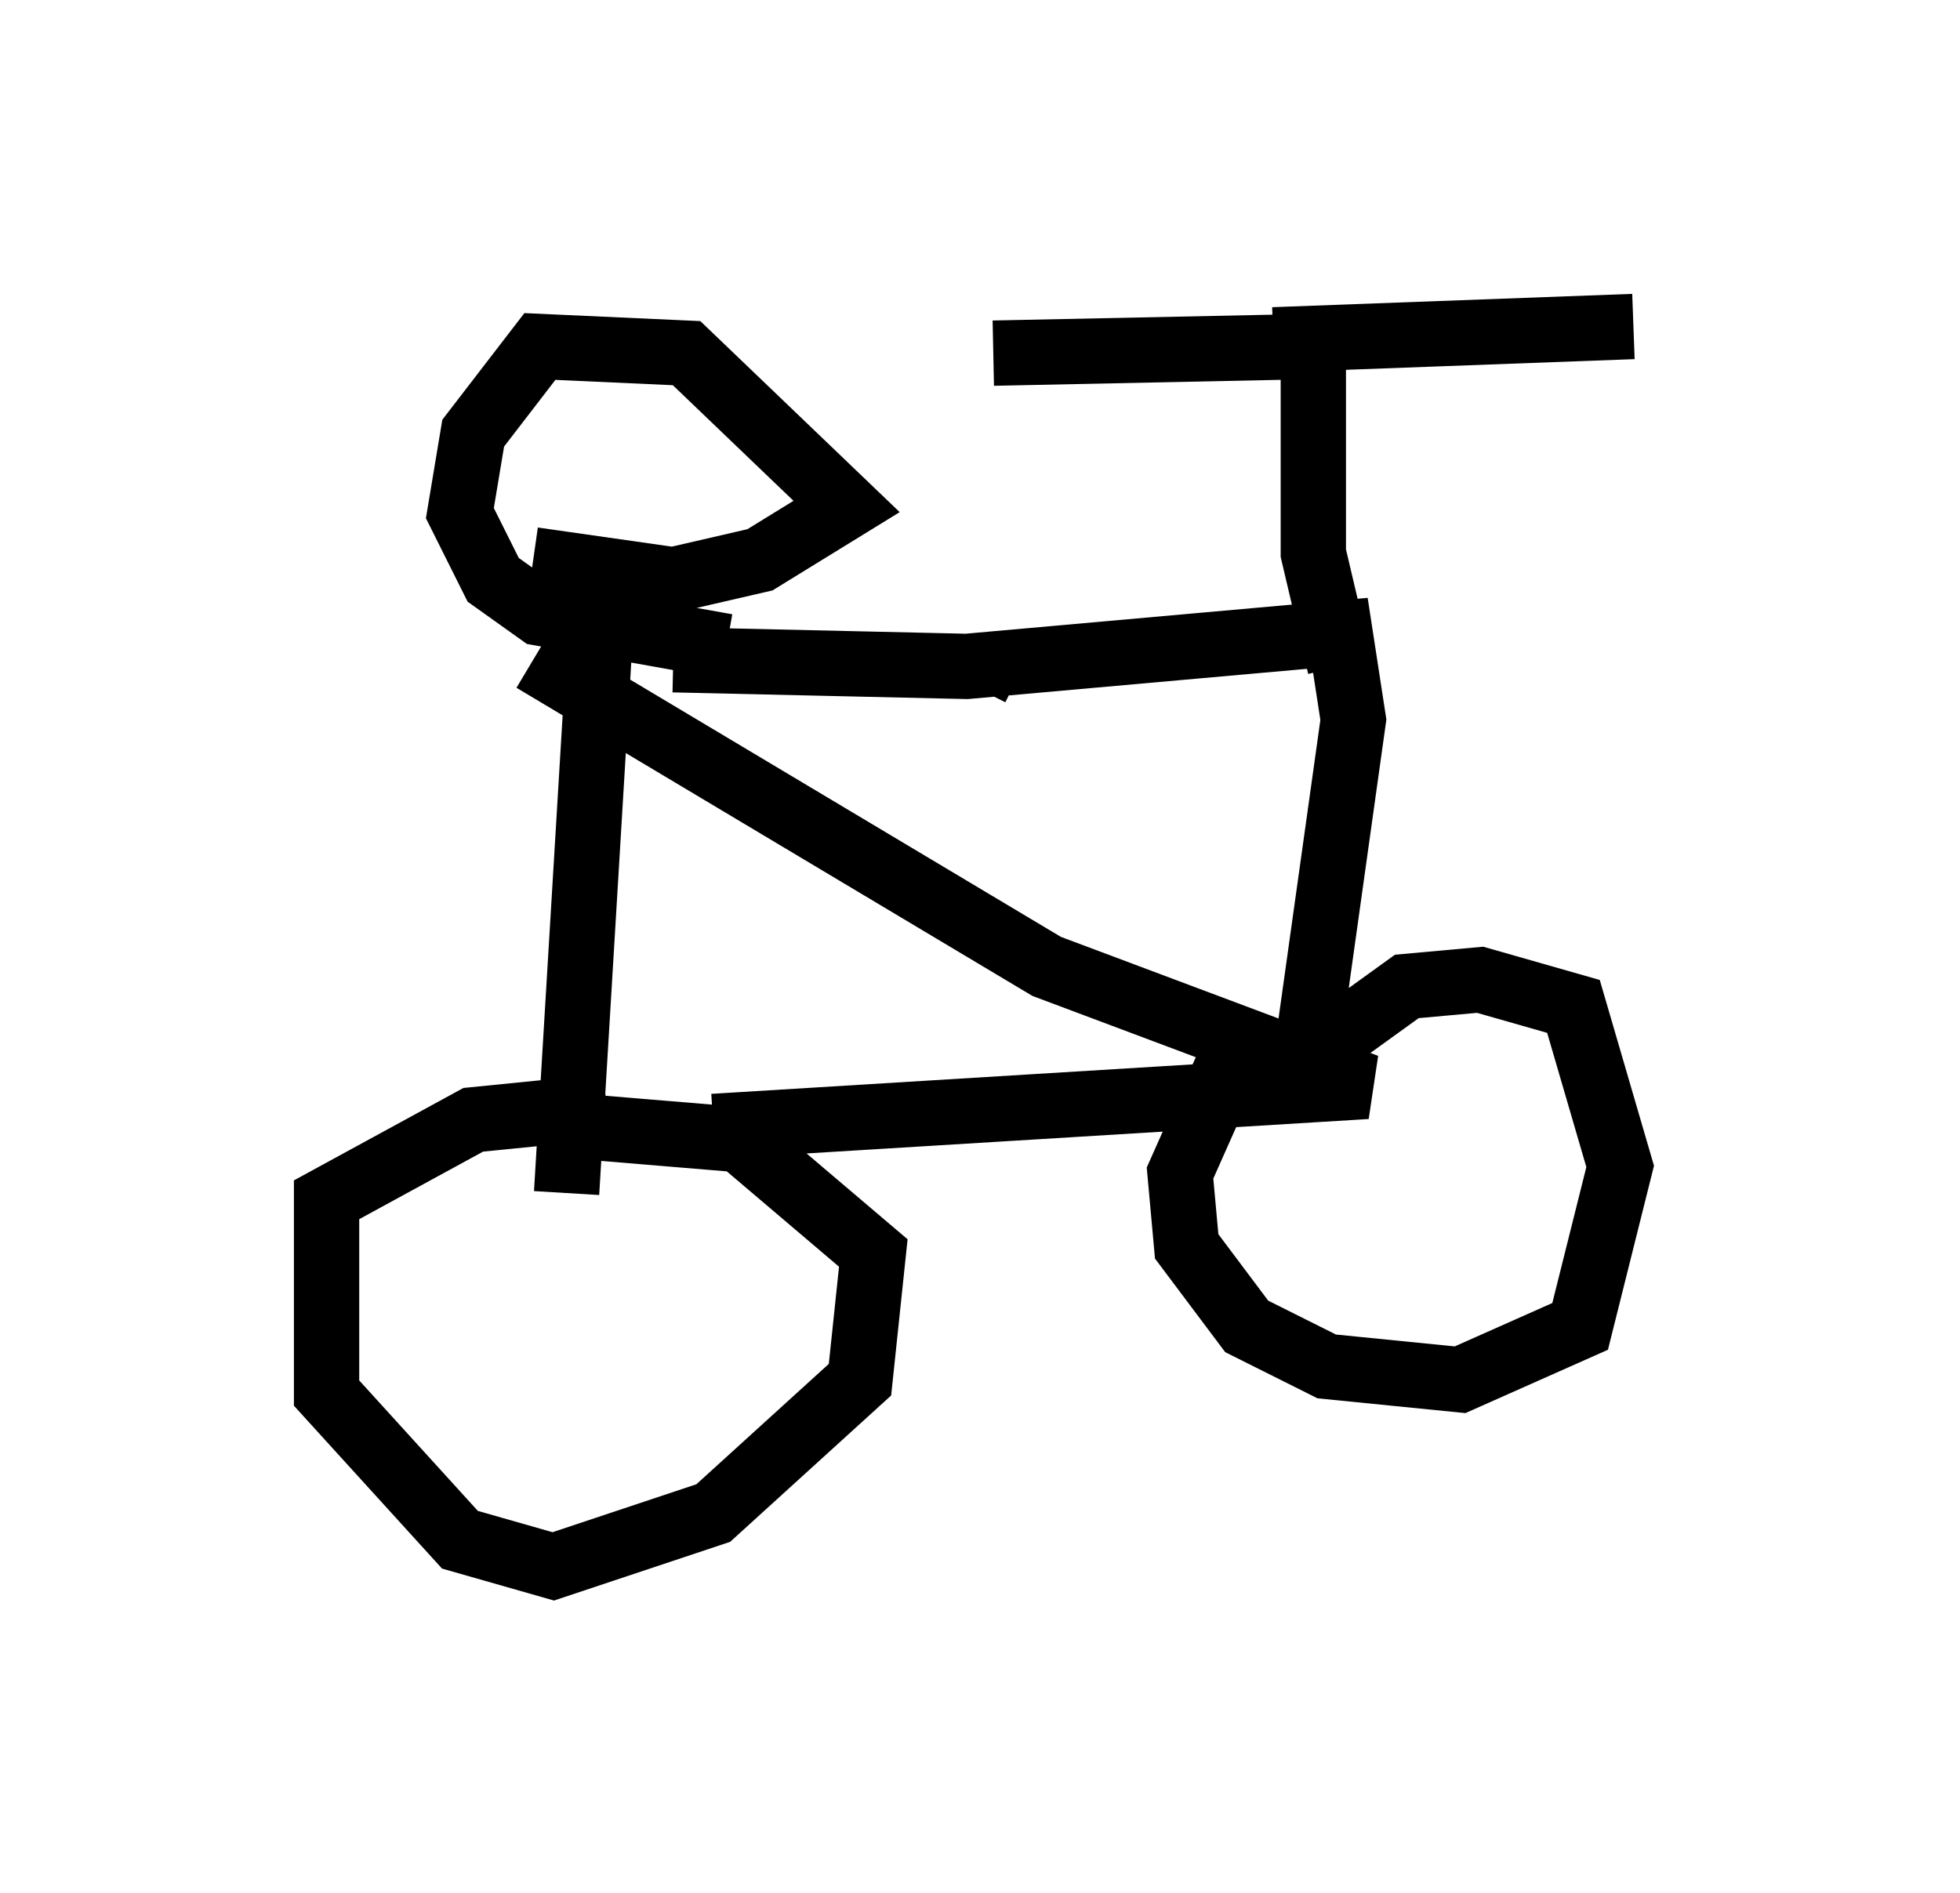 <?xml version="1.0" encoding="utf-8" ?>
<svg baseProfile="full" height="28.988" version="1.1" width="30.009" xmlns="http://www.w3.org/2000/svg" xmlns:ev="http://www.w3.org/2001/xml-events" xmlns:xlink="http://www.w3.org/1999/xlink"><defs /><rect fill="white" height="28.988" width="30.009" x="0" y="0" /><path d="M7.654, 17.863 m3.267, -0.613 l10.004, -0.613 -4.9, -1.838 l-7.861, -4.696 m1.021, -0.306 l-0.51, 8.473 m11.331, -2.144 l0.715, -5.104 -0.204, -1.327 l-5.717, 0.51 -4.492, -0.102 m5.104, 0.102 l0.204, 0.102 m-4.492, -0.408 l-2.858, -0.51 -0.715, -0.51 l-0.51, -1.021 0.204, -1.225 l1.021, -1.327 2.246, 0.102 l2.45, 2.348 -1.327, 0.817 l-1.327, 0.306 -2.144, -0.306 m12.352, 1.633 l-0.408, -1.735 0.0, -3.165 l-4.9, 0.102 m4.288, -0.204 l5.513, -0.204 m-15.721, 11.944 l-2.042, 0.204 -2.246, 1.225 l0.0, 2.96 2.042, 2.246 l1.429, 0.408 2.45, -0.817 l2.246, -2.042 0.204, -1.94 l-2.042, -1.735 -2.45, -0.204 l-0.408, 0.408 m10.413, -1.531 l-0.817, 1.838 0.102, 1.123 l0.919, 1.225 1.225, 0.613 l2.042, 0.204 1.838, -0.817 l0.613, -2.45 -0.715, -2.45 l-1.429, -0.408 -1.123, 0.102 l-1.838, 1.327 " fill="none" stroke="black" stroke-width="1" /></svg>